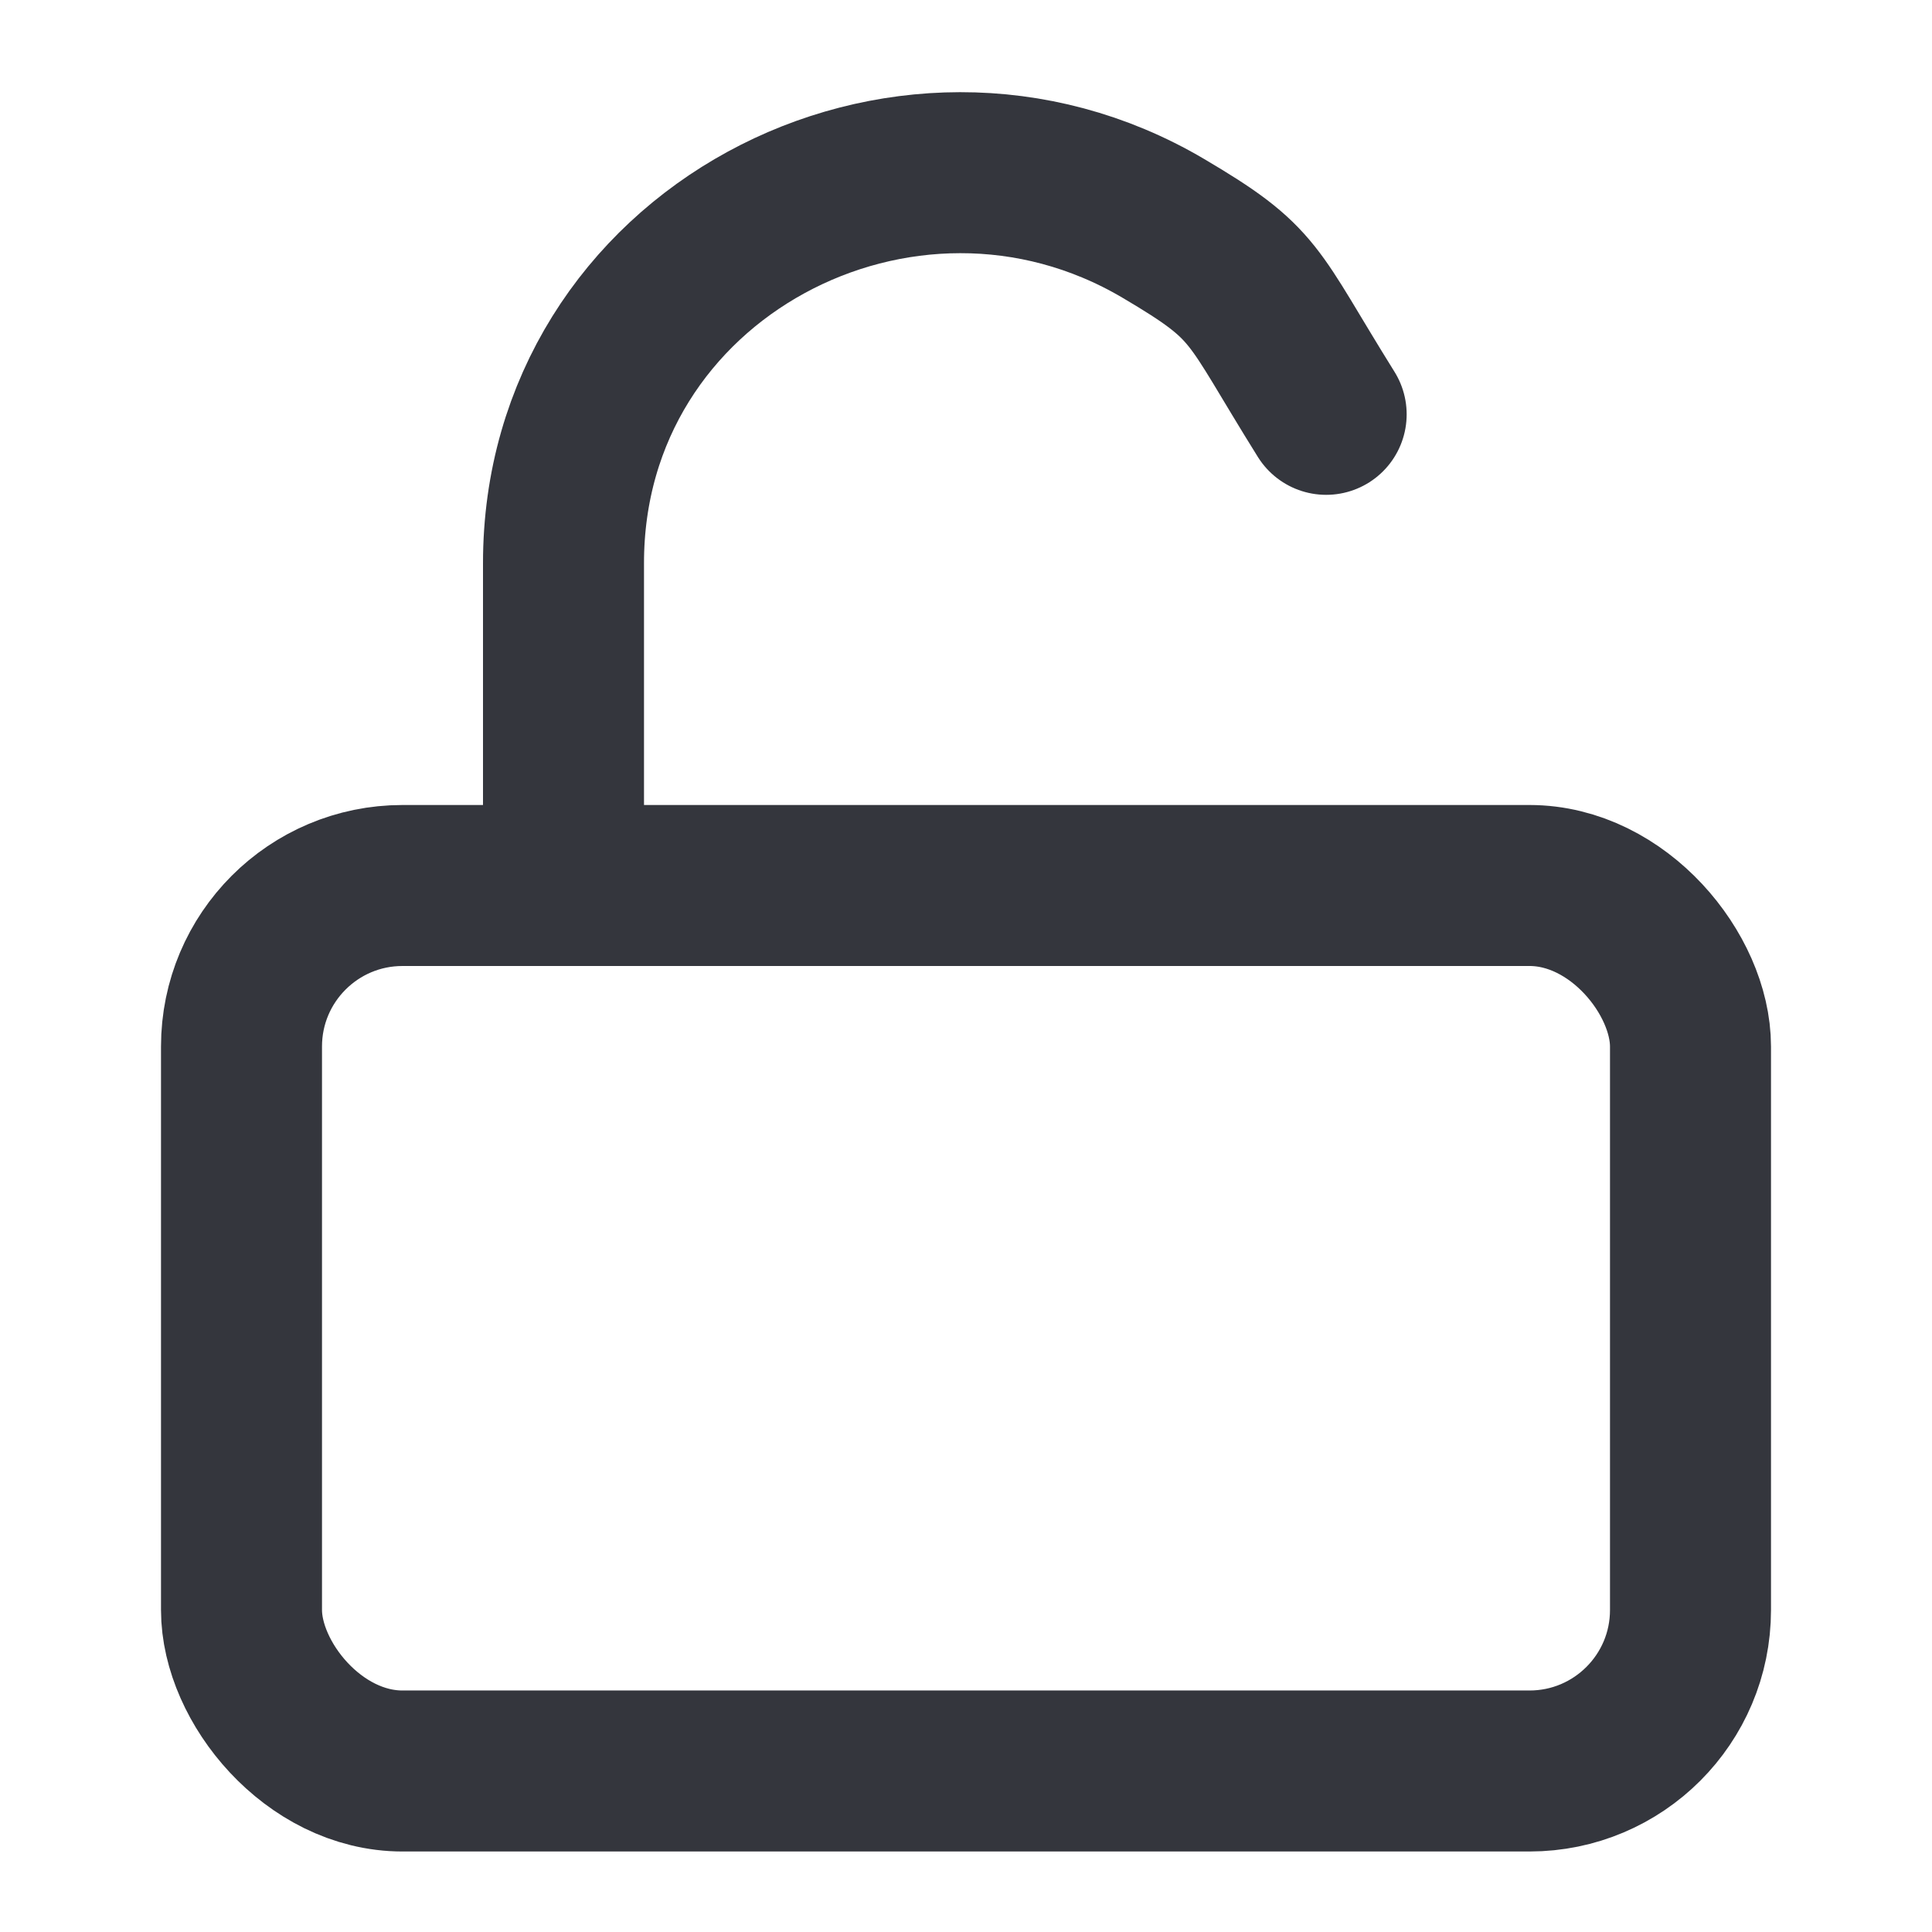 <svg xmlns="http://www.w3.org/2000/svg" width="24" height="24" viewBox="0 0 24 24" fill="none" stroke="#34363d" stroke-width="2" stroke-linecap="round" stroke-linejoin="round" class="feather feather-unlock">
  <rect x="3" y="11" width="18" height="11" rx="2" ry="2"></rect>
  <path d="M 7 11 L 7 7 C 6.996 3.151 11.232 0.94 14.448 2.835 C 15.634 3.534 15.525 3.626 16.474 5.147"></path>
</svg>